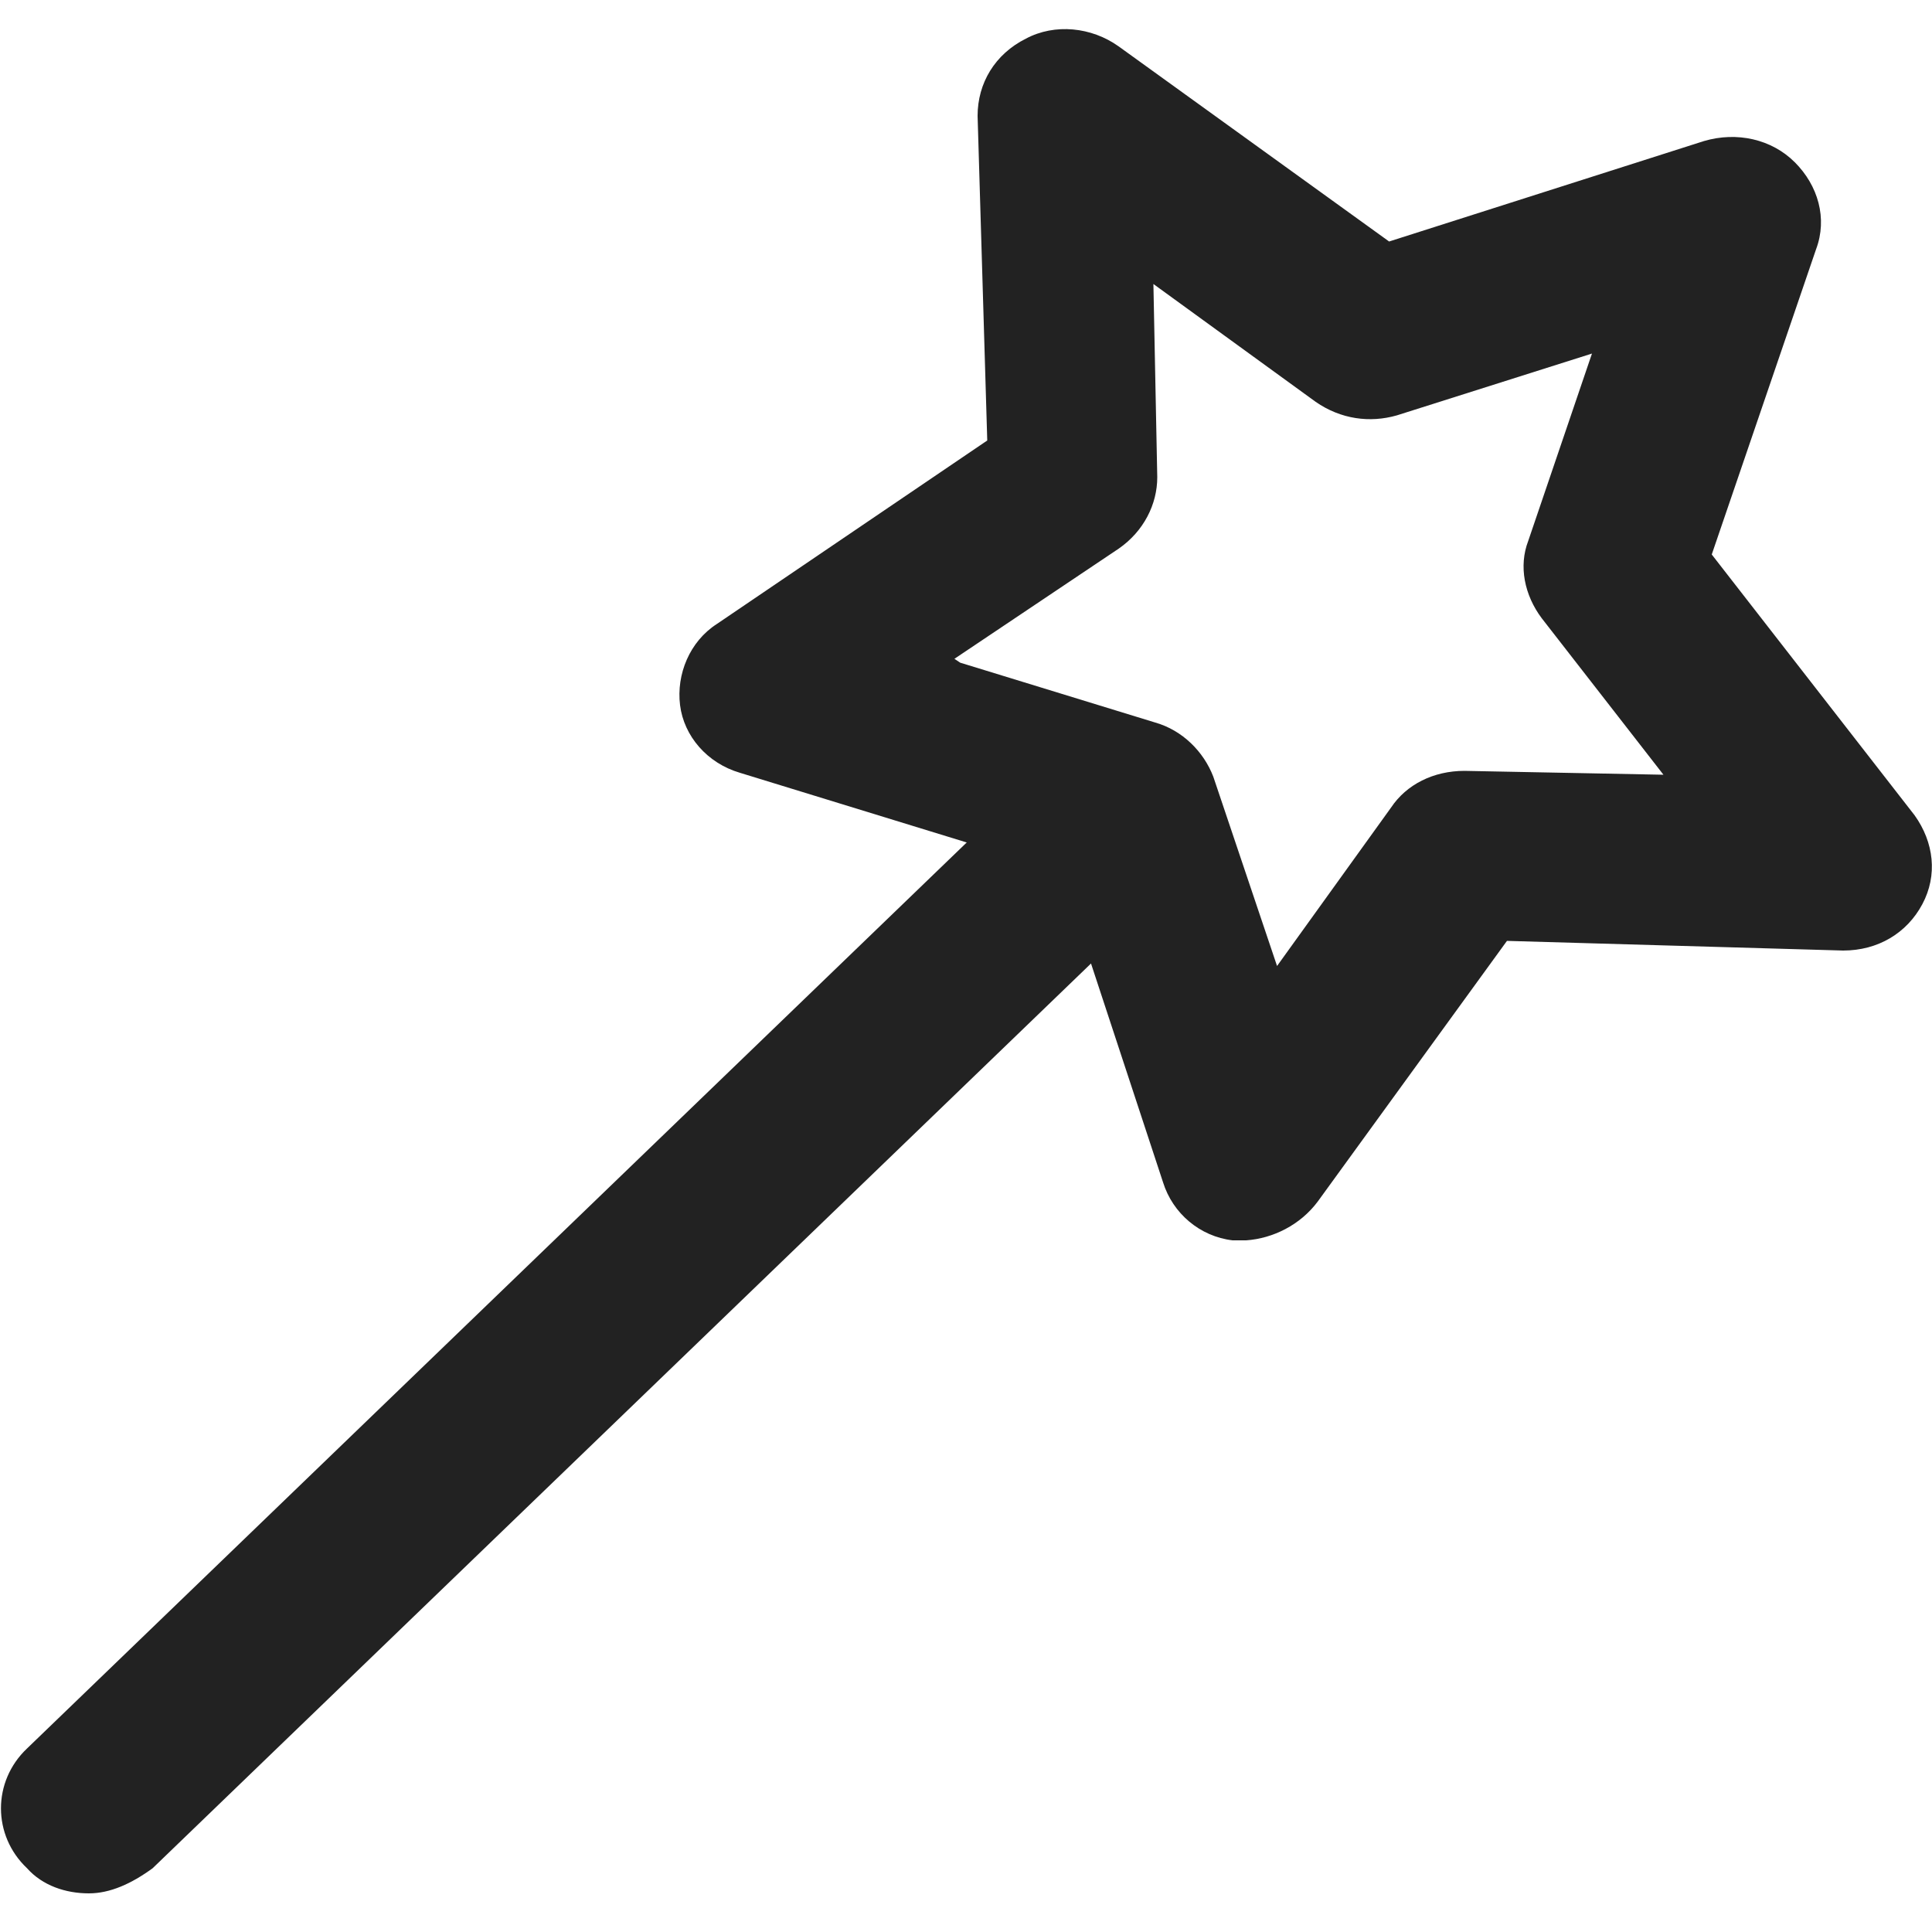 <?xml version="1.0" encoding="utf-8"?>
<!-- Generator: Adobe Illustrator 28.0.0, SVG Export Plug-In . SVG Version: 6.00 Build 0)  -->
<svg version="1.1" id="Layer_1" xmlns="http://www.w3.org/2000/svg" xmlns:xlink="http://www.w3.org/1999/xlink" x="0px" y="0px"
	 viewBox="0 0 100 100" style="enable-background:new 0 0 100 100;" xml:space="preserve">
<style type="text/css">
	.st0{clip-path:url(#SVGID_00000072255936261846283660000012965009172140565436_);}
	.st1{fill:#222222;}
</style>
<g>
	<defs>
		<rect id="SVGID_1_" y="1.5" width="100" height="96.5"/>
	</defs>
	<clipPath id="SVGID_00000167395741976168167370000010198828904761815998_">
		<use xlink:href="#SVGID_1_"  style="overflow:visible;"/>
	</clipPath>
	<g style="clip-path:url(#SVGID_00000167395741976168167370000010198828904761815998_);">
		<path class="st1" d="M64.5,64.2c0,0-0.4,0-0.7,0c-1.7-0.2-3.1-1.4-3.6-3l-5.3-16.1l-16.6-5.1c-1.7-0.5-2.9-1.9-3.1-3.5
			c-0.2-1.6,0.5-3.3,1.9-4.2l14-9.5L50.6,6c0-1.7,0.9-3.2,2.5-4c1.5-0.8,3.4-0.6,4.8,0.4l14,10.1l16.3-5.2c1.7-0.5,3.5-0.1,4.7,1.1
			c1.2,1.2,1.7,2.9,1.1,4.5l-5.4,15.8l10.5,13.5c1,1.4,1.2,3.1,0.4,4.6c-0.8,1.5-2.3,2.4-4.1,2.4L78,48.7l-9.8,13.5
			C67.3,63.4,65.9,64.1,64.5,64.2L64.5,64.2z M49.7,34.3l10.1,3.1c1.4,0.4,2.5,1.5,3,2.8l3.3,9.8l5.9-8.2c0.8-1.2,2.2-1.9,3.8-1.9
			l10.3,0.2L79.8,32c-0.9-1.2-1.2-2.7-0.7-4l3.3-9.7l-10.1,3.2c-1.4,0.4-2.9,0.2-4.2-0.7l-8.4-6.1l0.2,10c0,1.4-0.7,2.8-2,3.7
			l-8.5,5.7L49.7,34.3z"/>
		<path class="st1" d="M4.6,98c-1.2,0-2.4-0.4-3.2-1.3c-1.8-1.7-1.8-4.5,0-6.2l53-51.1c1.8-1.7,4.7-1.7,6.5,0c1.8,1.7,1.8,4.5,0,6.2
			l-53,51.1C6.8,97.5,5.7,98,4.6,98z"/>
	</g>
</g>
</svg>
